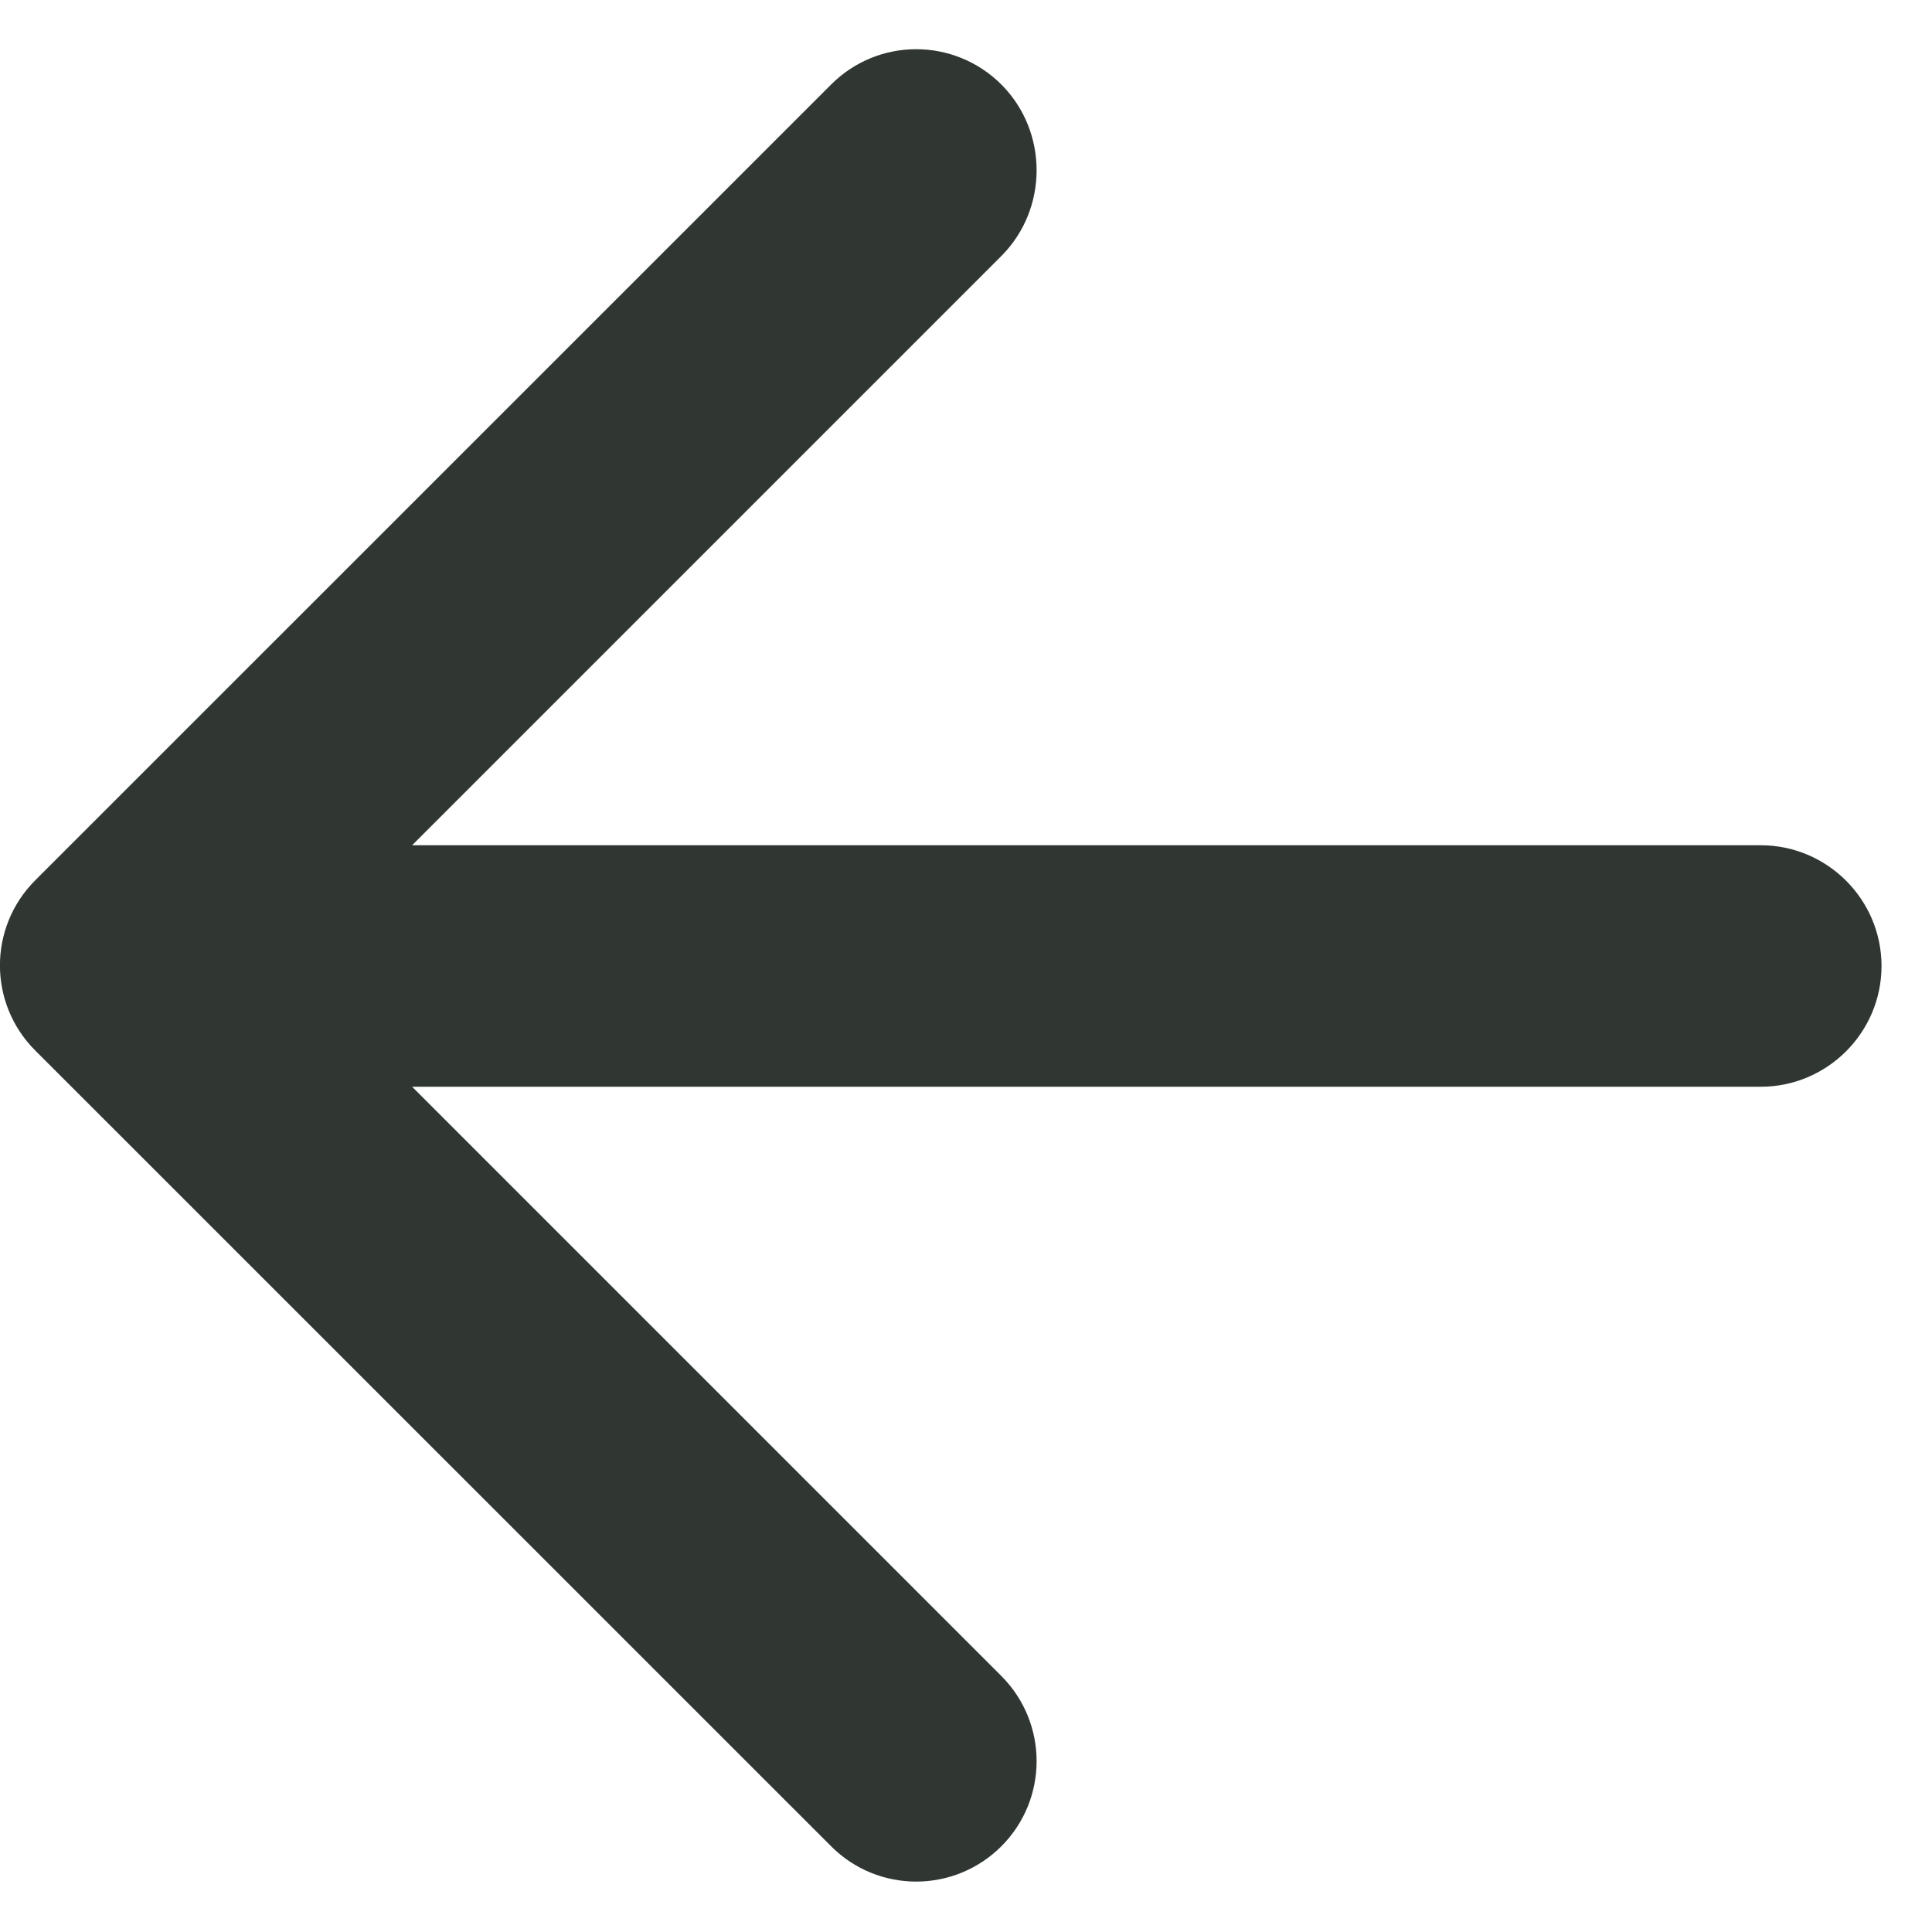 <svg width="16" height="16" viewBox="0 0 16 16" fill="none" xmlns="http://www.w3.org/2000/svg">
<path d="M14.582 7H3.413L8.293 2.12C8.682 1.73 8.682 1.09 8.293 0.7C7.902 0.31 7.272 0.31 6.883 0.7L0.292 7.29C-0.098 7.68 -0.098 8.31 0.292 8.7L6.883 15.29C7.272 15.68 7.902 15.68 8.293 15.29C8.682 14.9 8.682 14.27 8.293 13.88L3.413 9H14.582C15.133 9 15.582 8.55 15.582 8C15.582 7.45 15.133 7 14.582 7Z" fill="#303733"/>
</svg>
